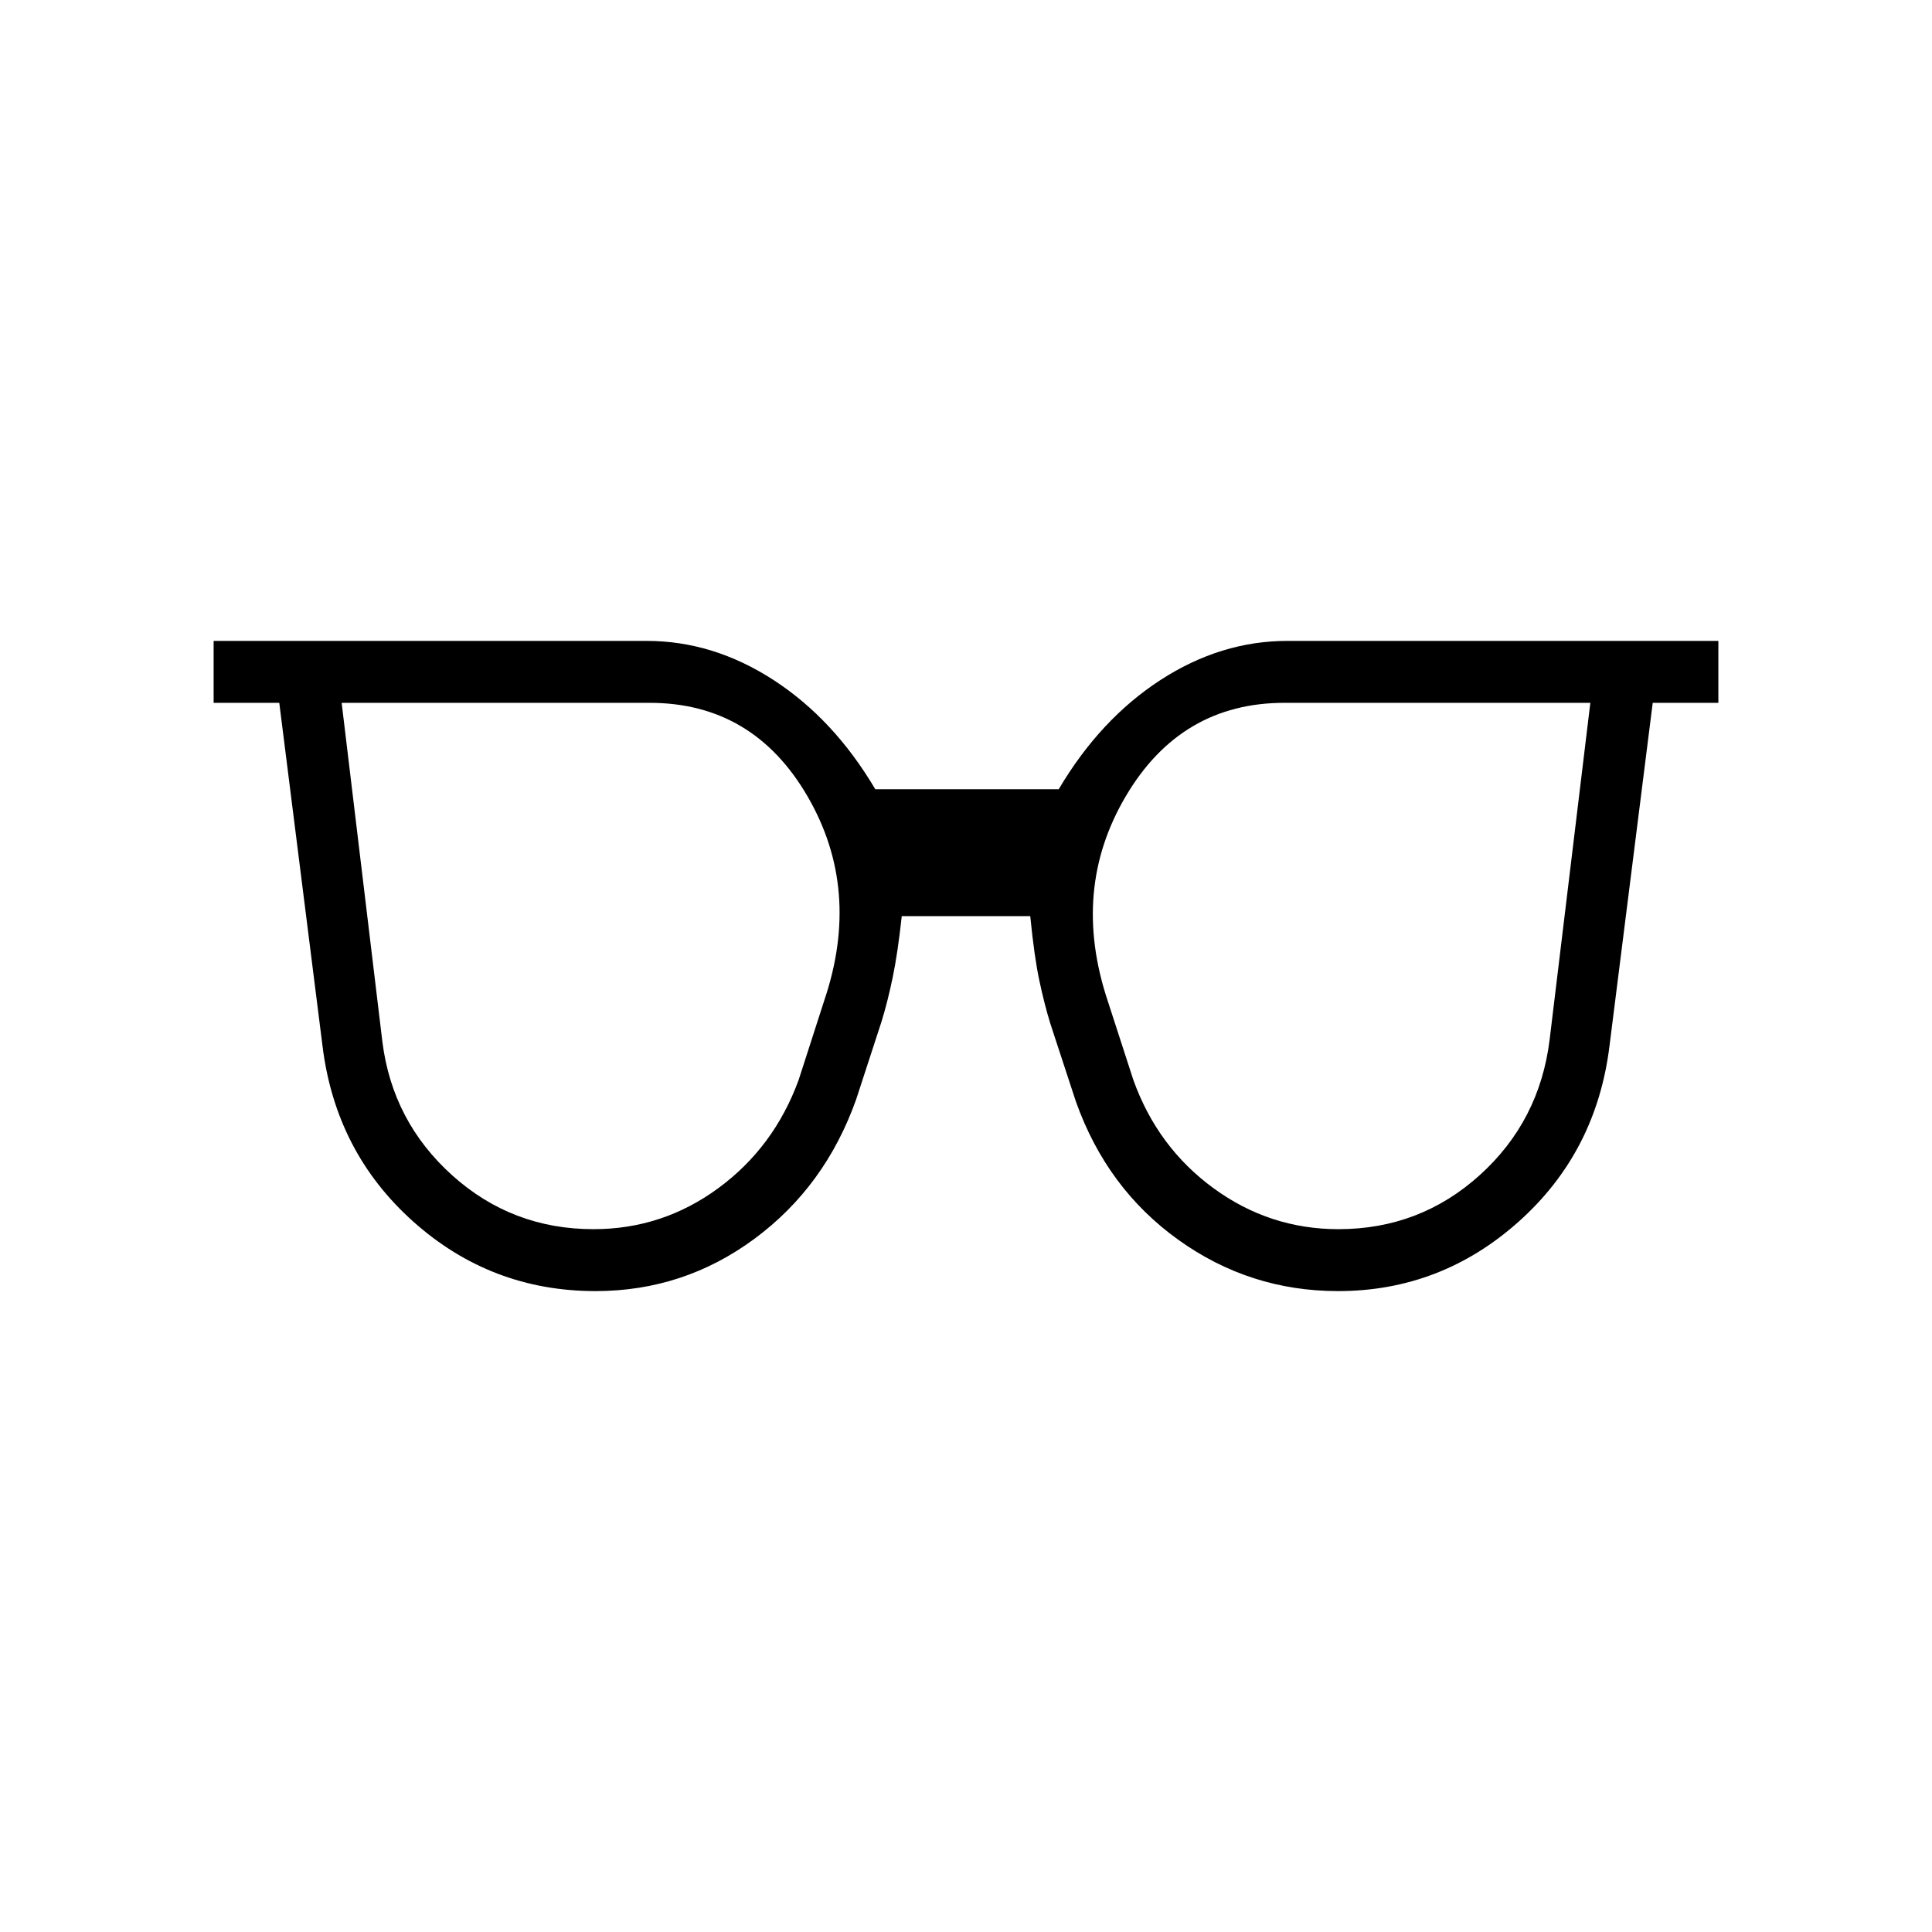 <svg xmlns="http://www.w3.org/2000/svg" width="48" height="48" viewBox="0 96 960 960"><path d="M294.923 706.769q34.231 0 61.961-20.346 27.731-20.346 39.962-53.808l12.692-39.384q18.693-55.154-8.307-101.577-27-46.423-78.462-46.423h-153L190 613.615q5 39.693 34.731 66.424 29.73 26.73 70.192 26.73Zm370.154 0q40.462 0 70.192-26.846Q765 653.077 770 612.615l20.231-167.384h-152q-51.462 0-78.846 46.423-27.385 46.423-8.923 101.808l12.692 39.153q12 33.462 39.846 53.808 27.846 20.346 62.077 20.346Zm-369.154 30.77q-51.923 0-90.577-34.539-38.654-34.538-45.116-87.461l-21.461-170.308h-32.616v-30.77h215.155q33.077 0 63.038 19.423 29.962 19.423 50.577 54.27h91.154q20.615-34.847 50.577-54.27 29.961-19.423 63.038-19.423h214.155v30.77h-32.616L799.77 615.539q-6.462 52.923-45.116 87.461-38.654 34.539-89.808 34.539-43.769 0-79.307-25.462-35.539-25.461-50.924-68.692l-12.692-38.693q-3-9.769-5.5-21.538t-4.5-31.923h-63.846q-2 18.384-4.5 30.423-2.5 12.038-5.5 21.808l-12.692 38.923Q410 685.616 374.846 711.577q-35.154 25.962-78.923 25.962Z"/></svg>
